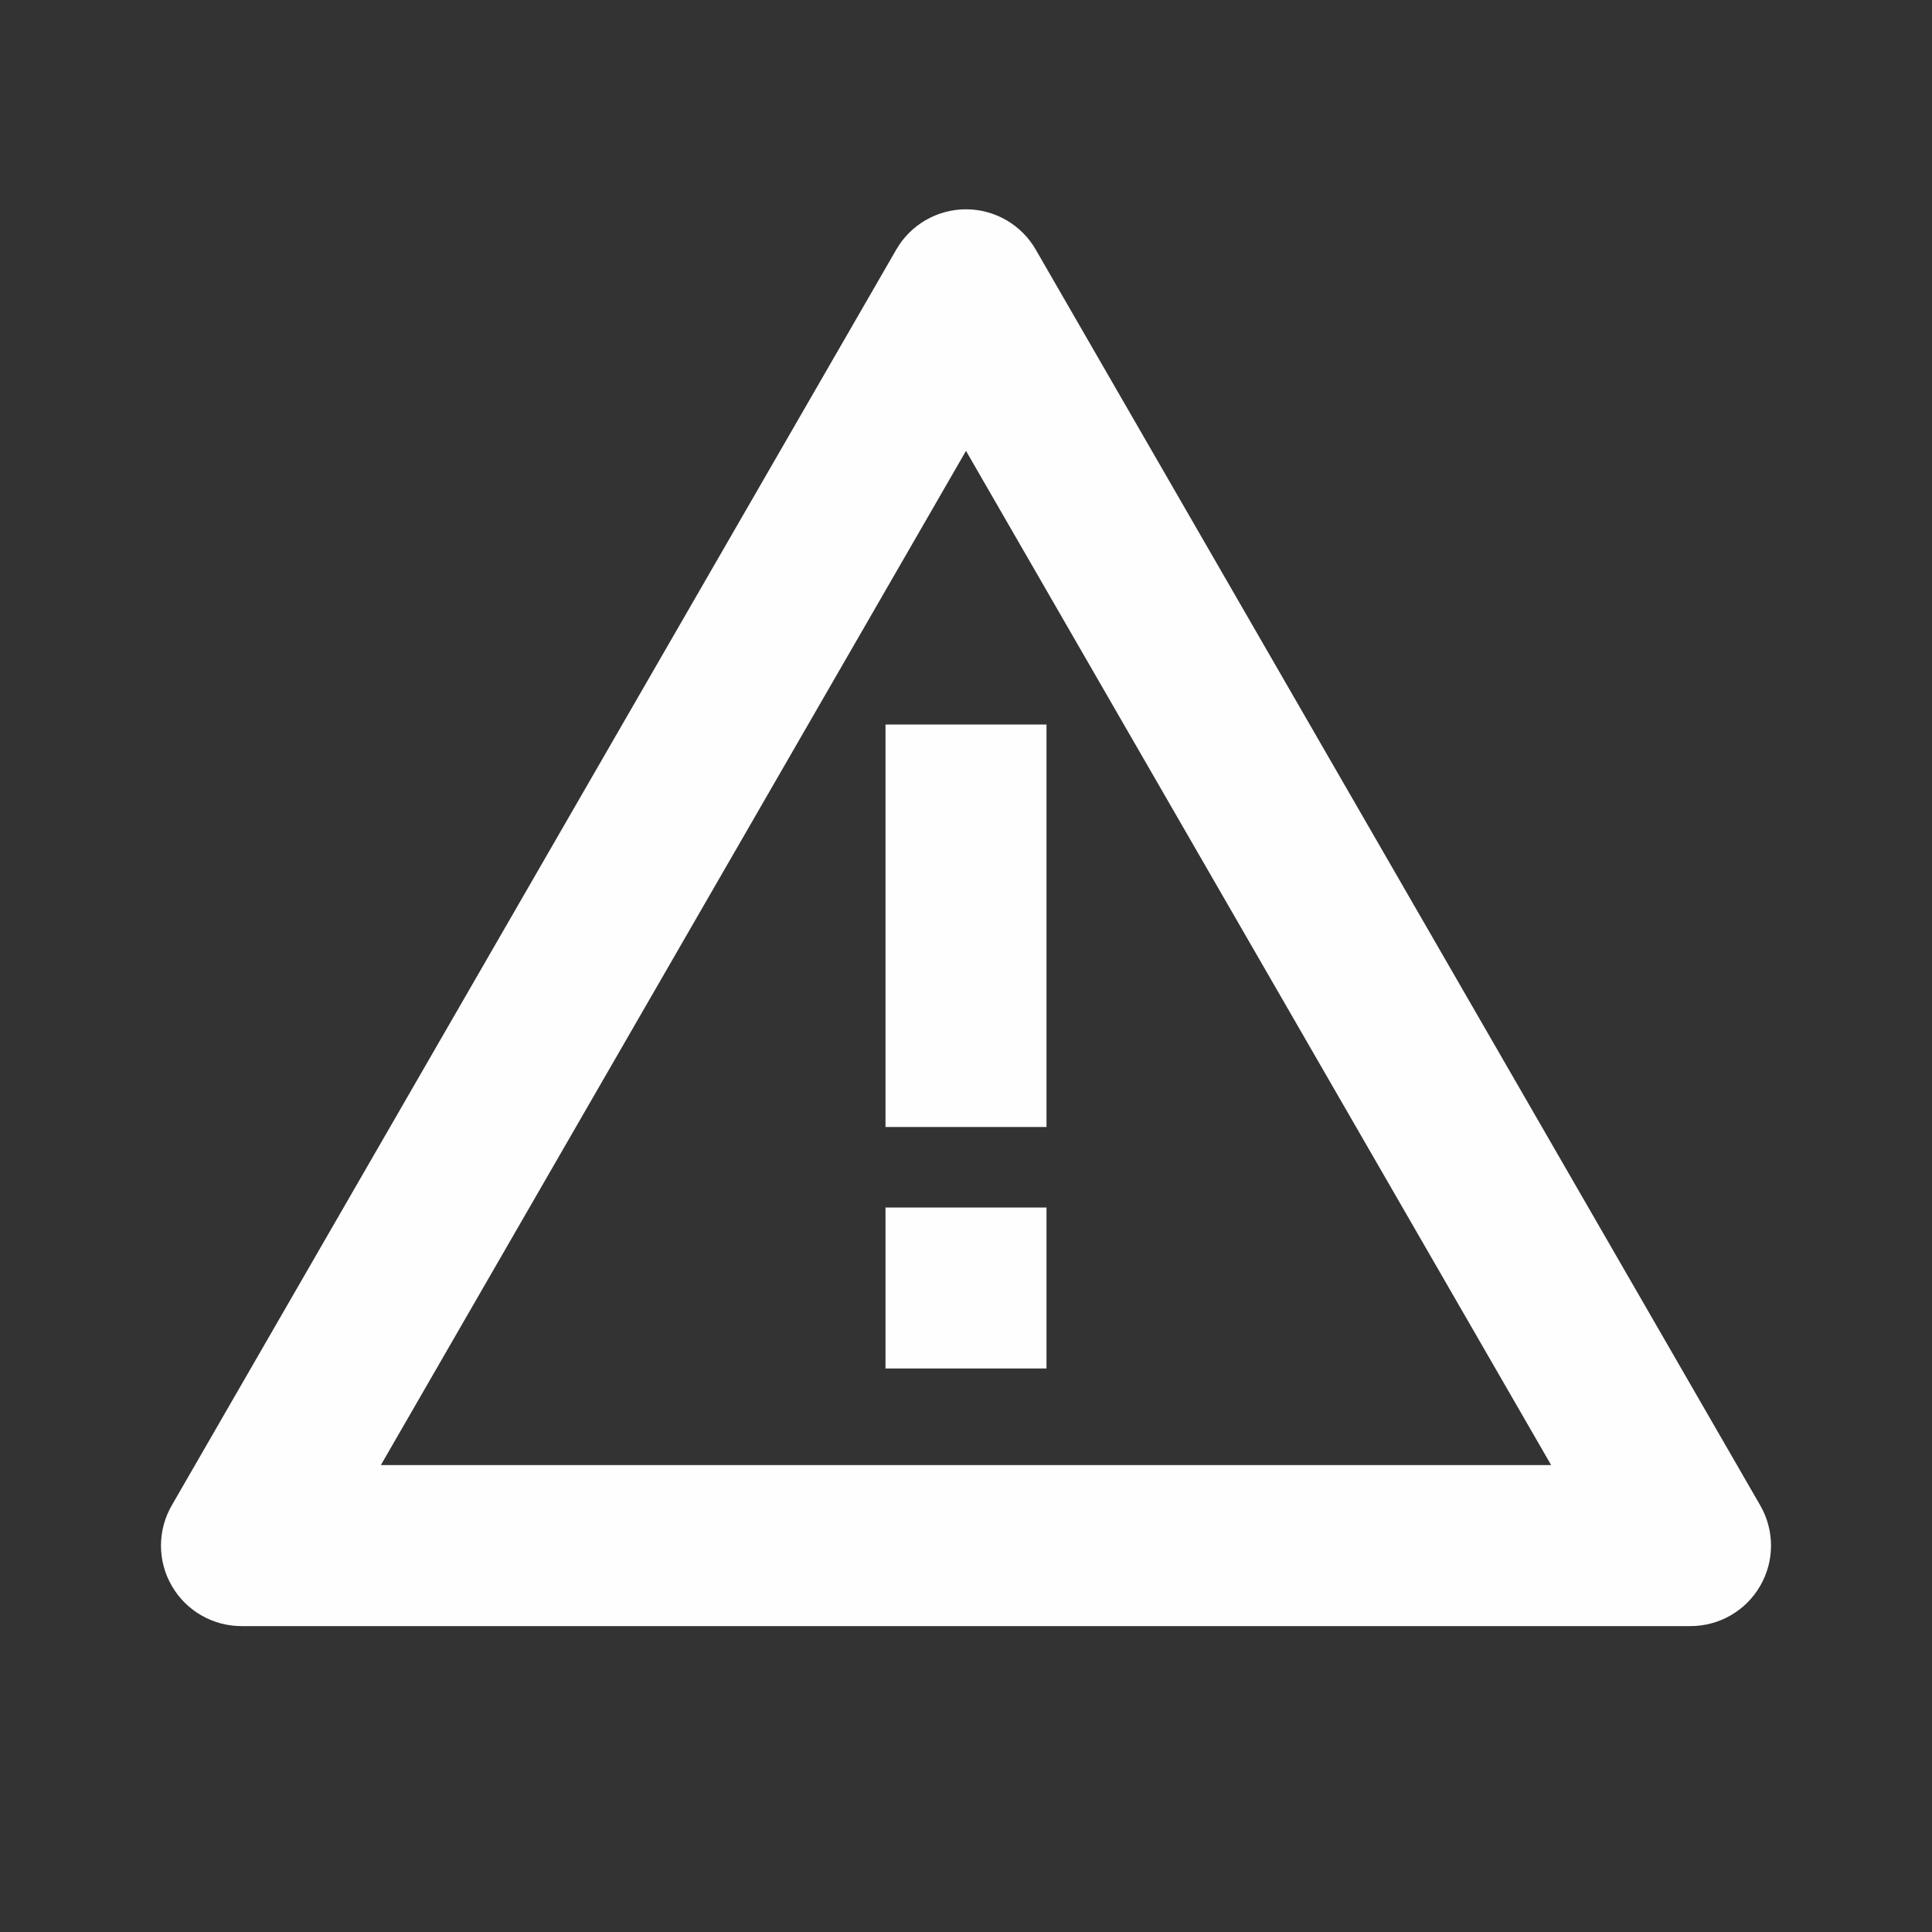 <svg width="24" height="24" viewBox="0 0 24 24" fill="none" xmlns="http://www.w3.org/2000/svg">
<rect x="0" y="0" width="24" height="24" fill="#333333" stroke="none"/>
<path fill-rule="evenodd" clip-rule="evenodd" d="M12 2.6C12.357 2.6 12.688 2.791 12.866 3.1L21.866 18.7C22.045 19.01 22.045 19.391 21.866 19.7C21.687 20.01 21.357 20.2 21 20.2H3C2.643 20.2 2.313 20.01 2.134 19.7C1.955 19.391 1.955 19.01 2.134 18.7L11.134 3.1C11.312 2.791 11.643 2.6 12 2.6ZM19.269 18.2L12 5.601L4.731 18.2H19.269ZM13 15V17H11V15H13ZM13 14V9H11V14H13Z" fill="#FEFEFE"/>
</svg>
